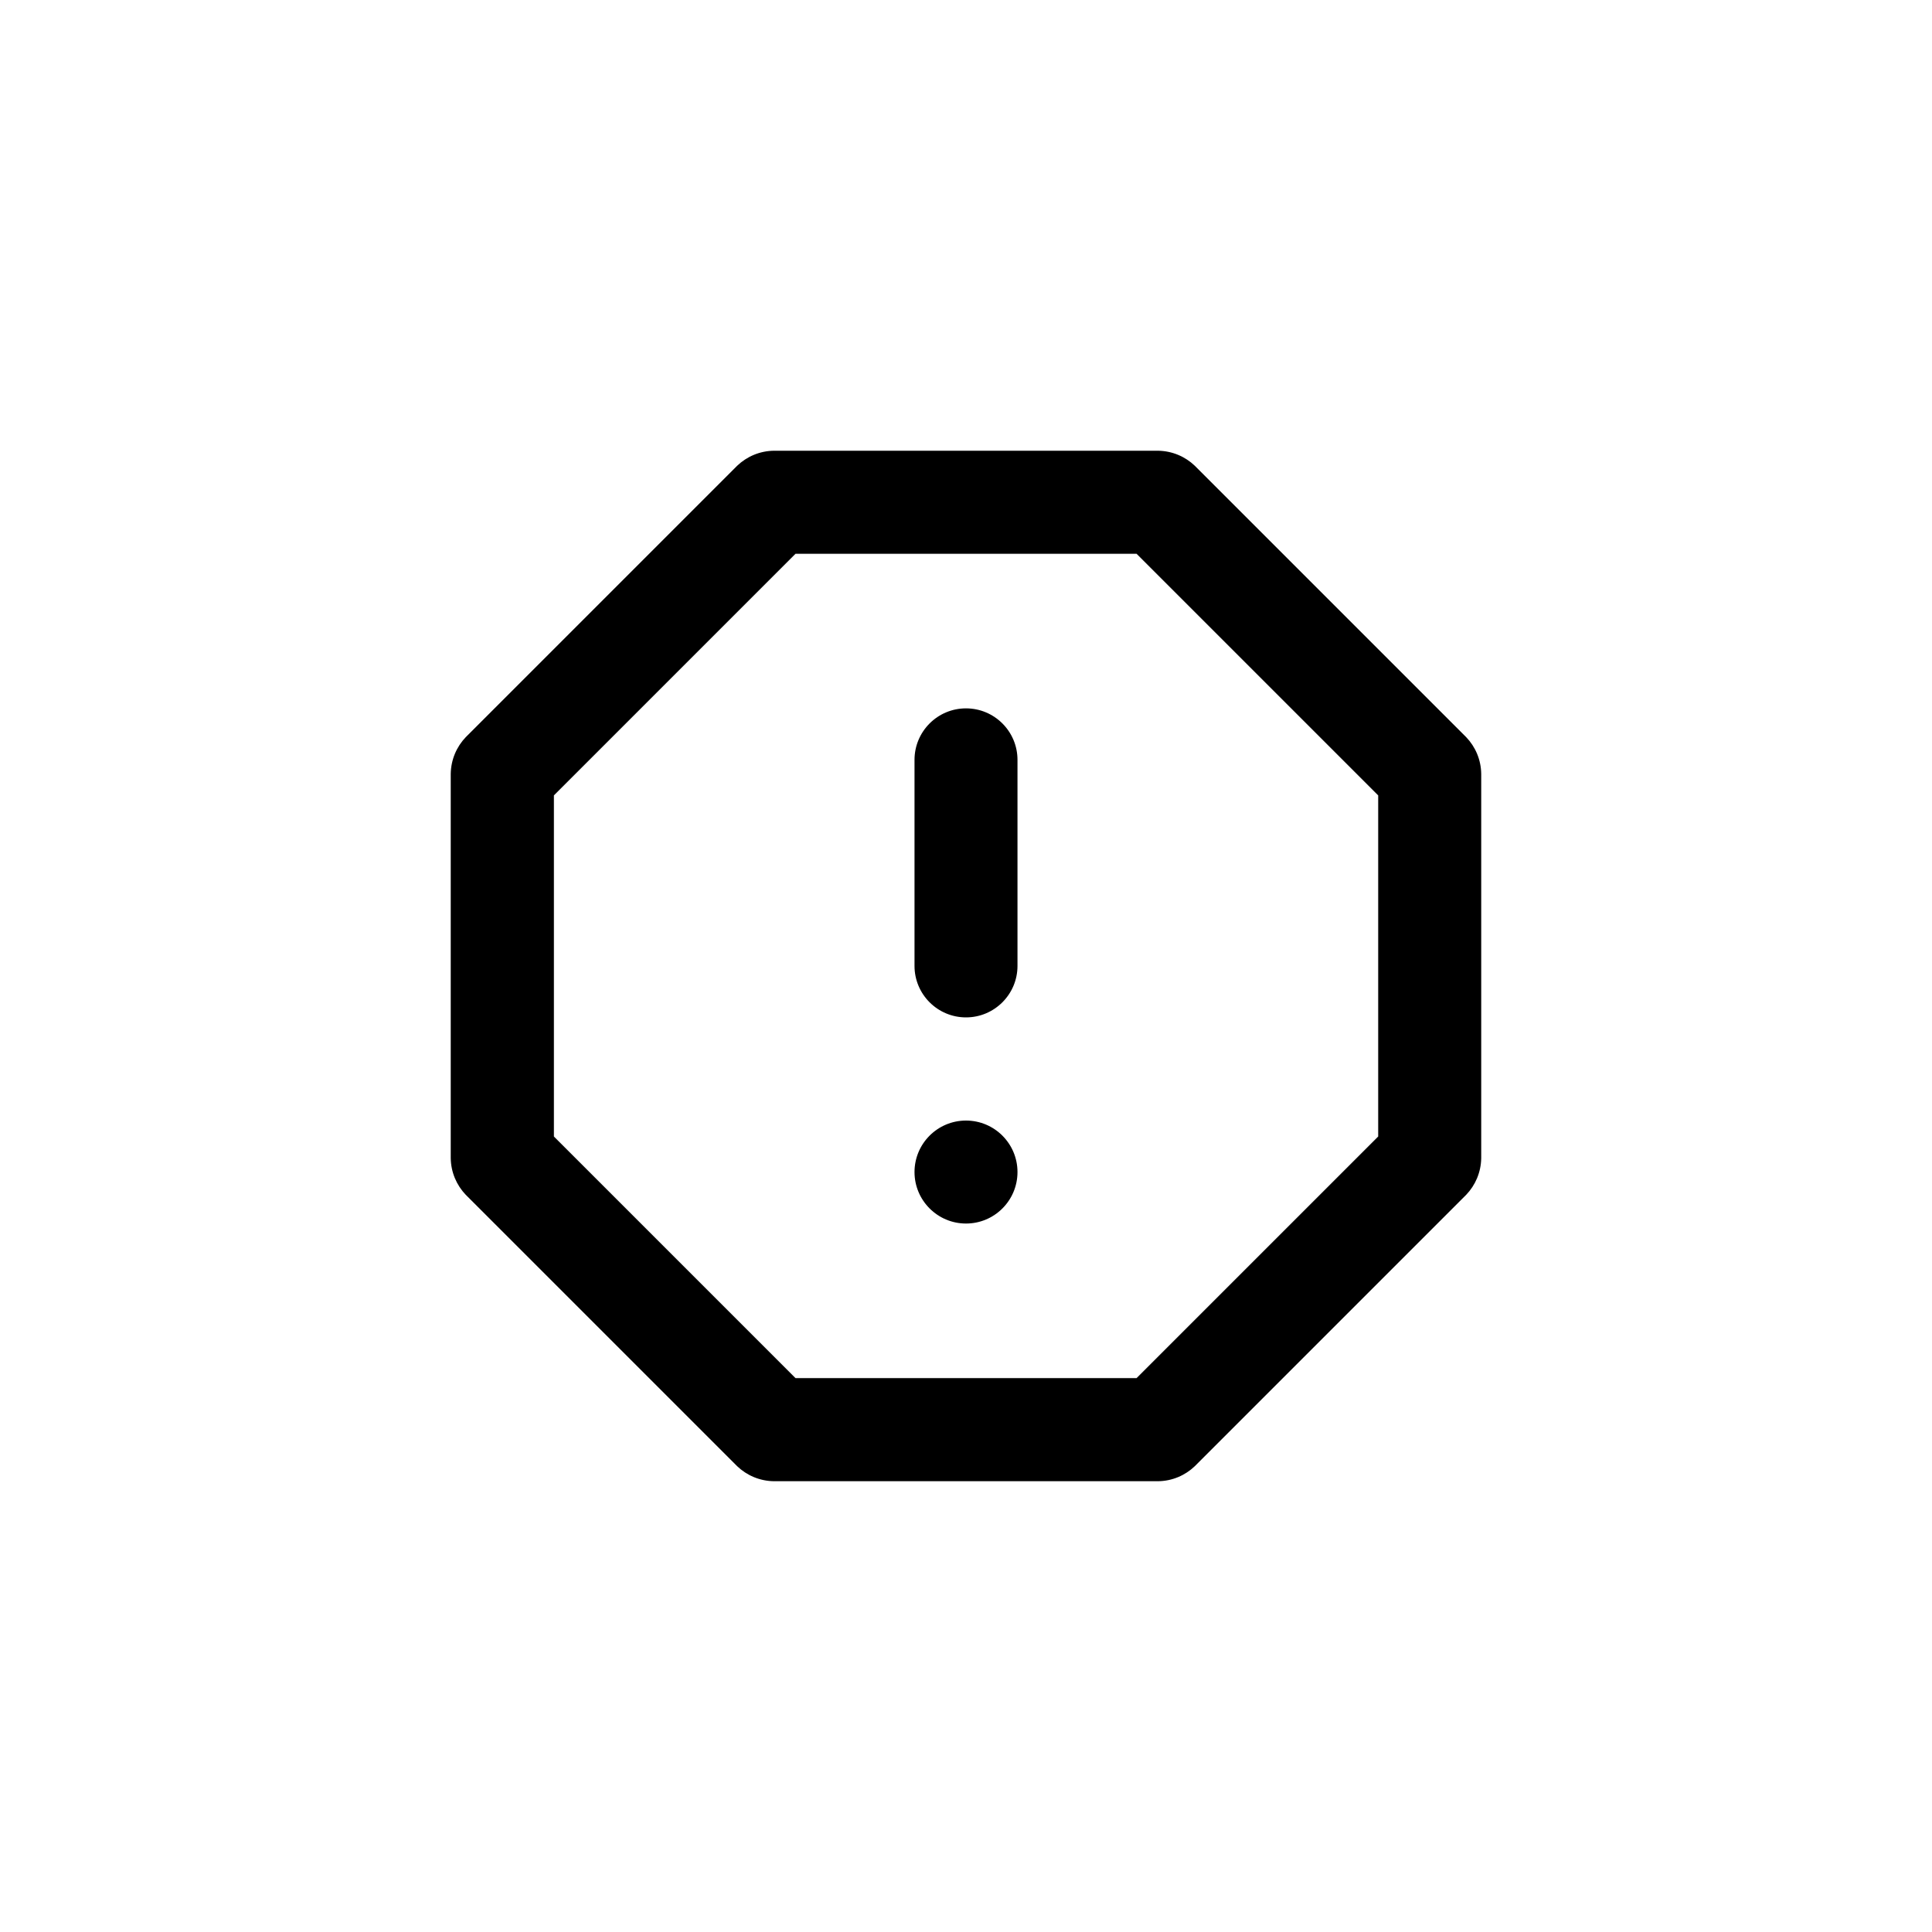 <!-- Generated by IcoMoon.io -->
<svg version="1.1" xmlns="http://www.w3.org/2000/svg" width="40" height="40" viewBox="0 0 40 40">
<title>ul-exclamation-octagon</title>
<path d="M20 14.666c-0.589 0-1.066 0.478-1.066 1.066v0 4.266c0 0.589 0.478 1.066 1.066 1.066s1.066-0.478 1.066-1.066v0-4.266c0-0.589-0.478-1.066-1.066-1.066v0zM20 23.2c-0.589 0-1.066 0.478-1.066 1.066s0.478 1.066 1.066 1.066c0.589 0 1.066-0.478 1.066-1.066v0c0-0.589-0.478-1.066-1.066-1.066v0zM30.358 15.264l-5.622-5.622c-0.197-0.188-0.463-0.305-0.757-0.31h-7.958c-0.294 0.004-0.561 0.122-0.758 0.31l-5.621 5.621c-0.188 0.197-0.305 0.463-0.31 0.757v7.958c0.004 0.294 0.122 0.561 0.31 0.758l5.621 5.621c0.197 0.188 0.463 0.305 0.757 0.31h7.958c0.294-0.004 0.561-0.122 0.758-0.31l5.621-5.621c0.188-0.197 0.305-0.463 0.31-0.757v-7.958c-0.004-0.294-0.122-0.561-0.31-0.758l0.001 0.001zM28.534 23.53l-5.002 5.002h-7.062l-5.002-5.002v-7.062l5.002-5.002h7.062l5.002 5.002z"></path>
</svg>
